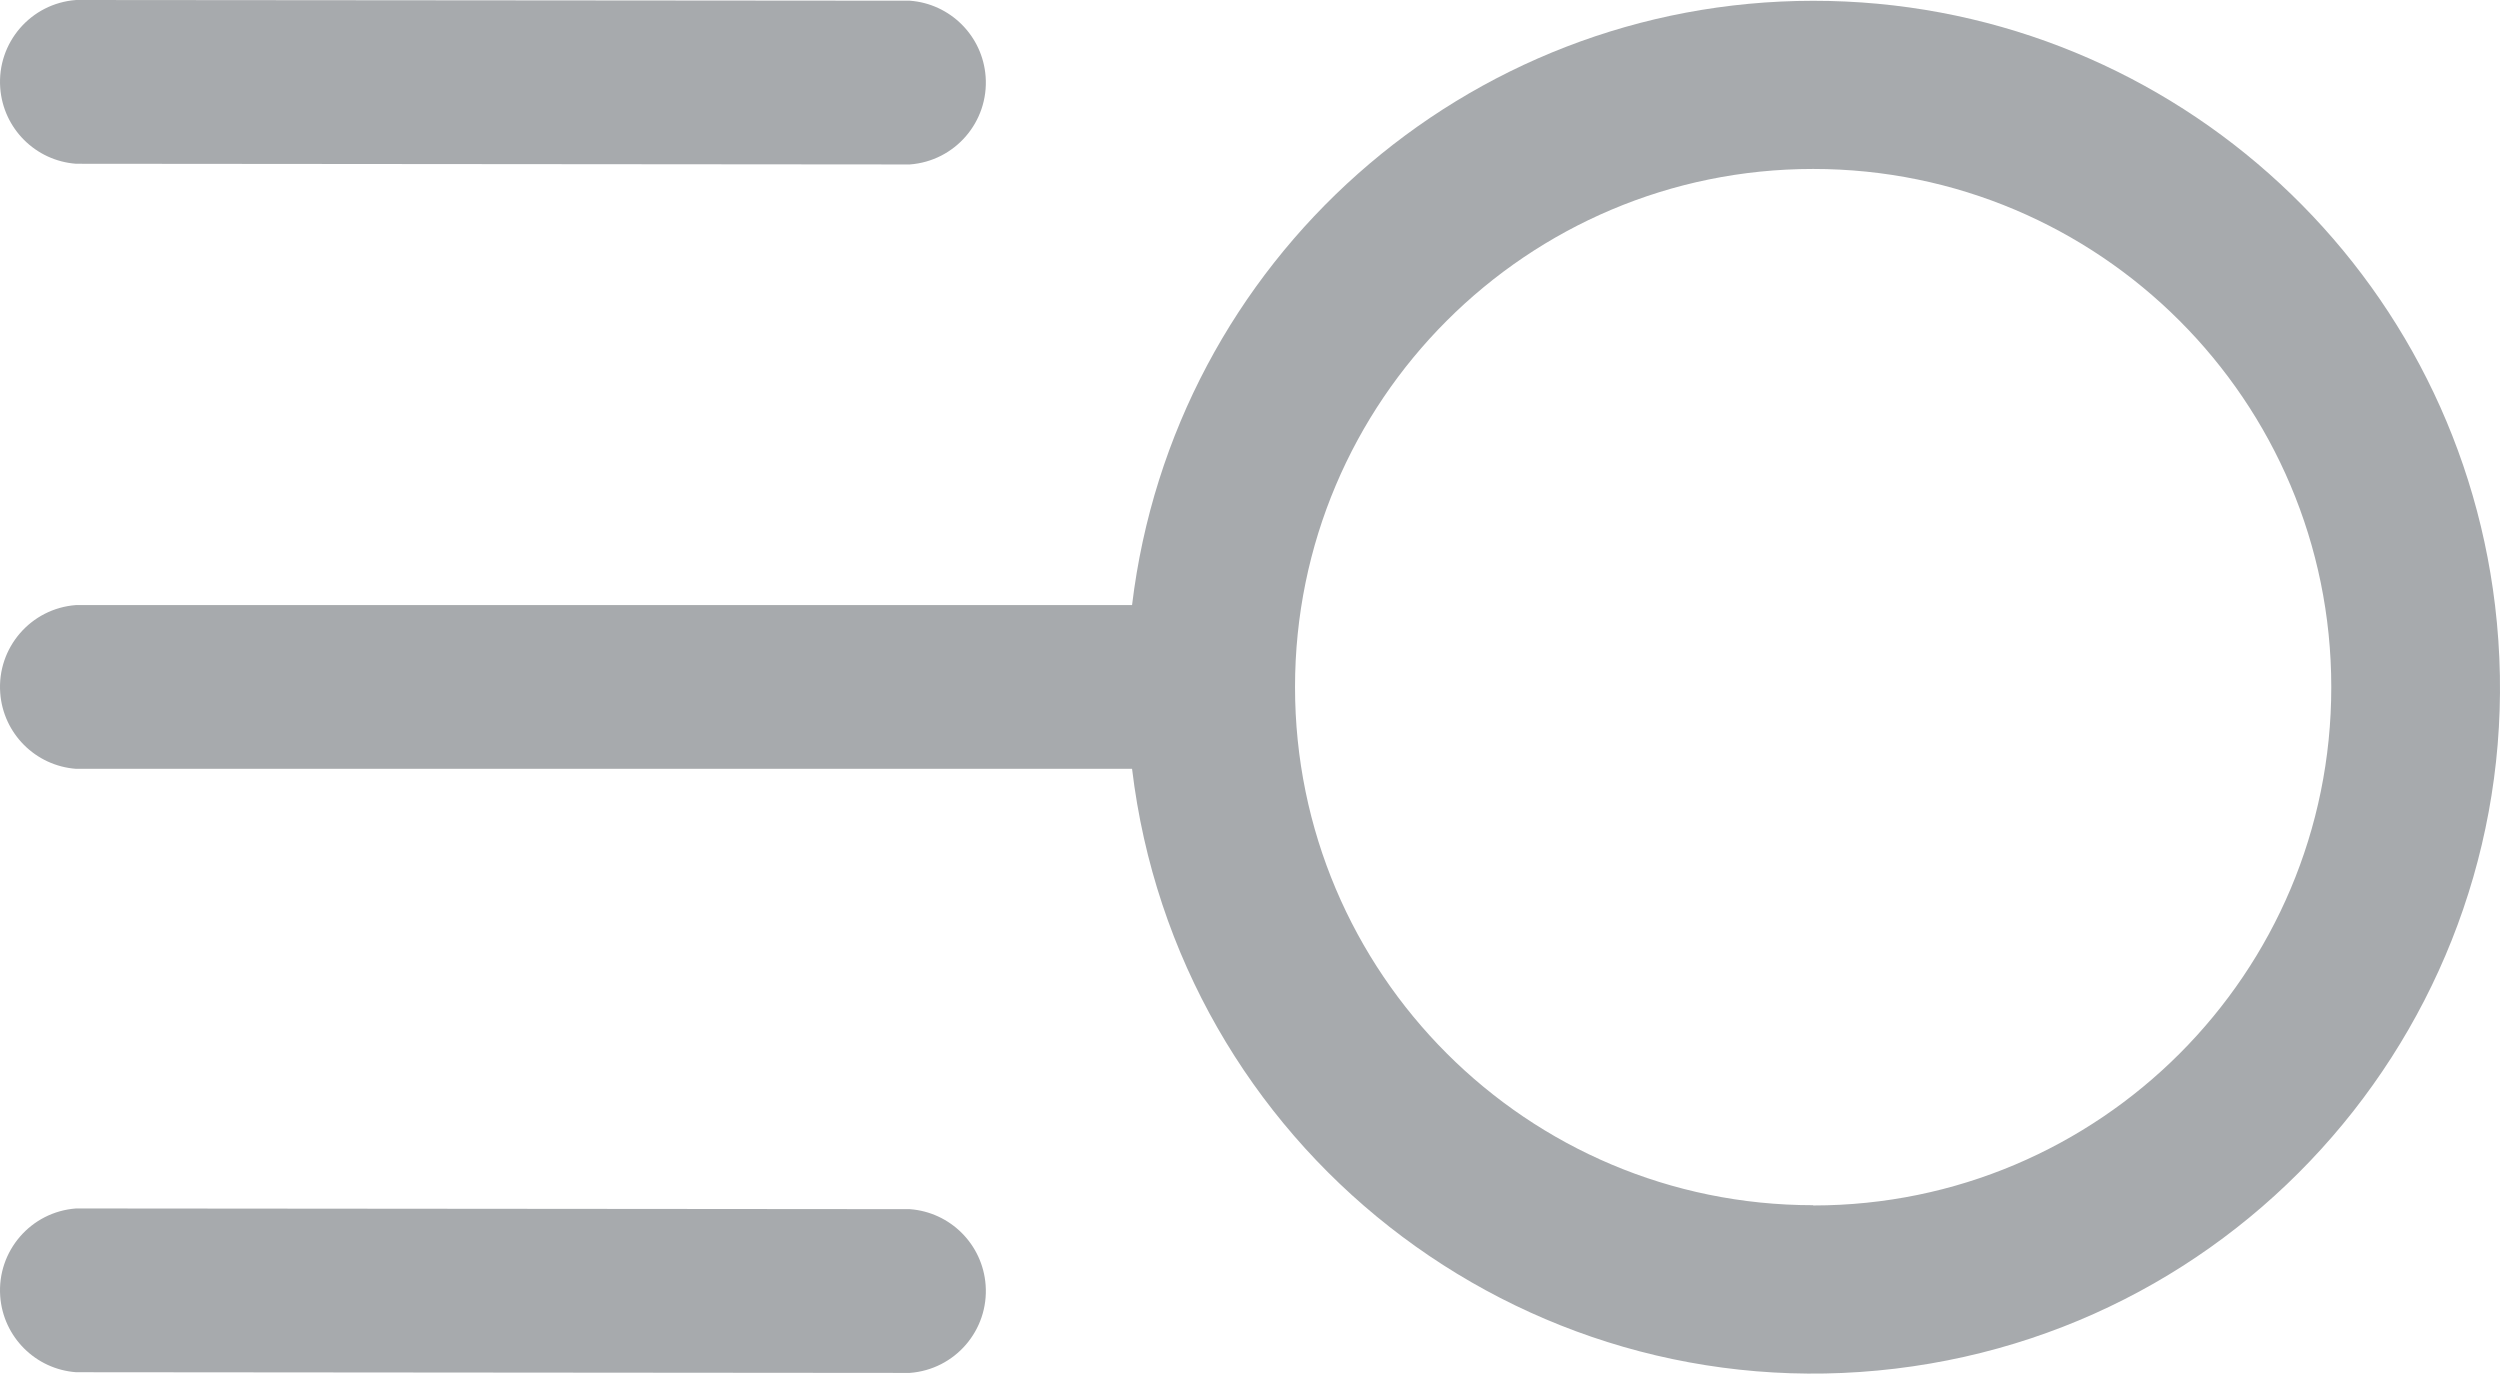 <?xml version="1.0" encoding="UTF-8"?><svg id="uuid-4f6a8a41-18e3-4f77-b5a9-4b1b38aa2dc9" xmlns="http://www.w3.org/2000/svg" viewBox="0 0 899.655 494.309"><path id="uuid-a155c1ca-d868-4653-8477-8dd87240a765" d="M327.385,435.128l-300-.25c-16.273,1.194-28.498,15.354-27.304,31.627,1.072,14.613,12.692,26.233,27.304,27.304l300,.25c16.273-1.194,28.498-15.354,27.304-31.627-1.072-14.613-12.692-26.233-27.304-27.304Z" style="fill:#a7aaad"/><path id="uuid-e30ba4c6-4769-466b-a03a-e644c5198e56" d="M27.385,58.932l300,.25c16.273-1.194,28.498-15.354,27.304-31.627-1.072-14.613-12.692-26.233-27.304-27.304L27.385,0C11.111,1.194-1.113,15.354,.081,31.627c1.072,14.613,12.692,26.233,27.304,27.304Z" style="fill:#a7aaad"/><path id="uuid-2bbd52d6-aec1-4689-9d4c-23c35d4f22b8" d="M652.485,.285c-124.939,.064-230.155,93.413-245.1,217.455H27.385c-16.273,1.194-28.498,15.354-27.304,31.627,1.072,14.613,12.692,26.233,27.304,27.304H407.385c16.23,135.445,139.187,232.089,274.632,215.859,135.446-16.23,232.089-139.187,215.859-274.632C882.992,93.683,777.588,.211,652.485,.285Zm0,433.422c-102.975,0-186.453-83.478-186.453-186.453,0-102.975,83.478-186.453,186.453-186.453,102.975,0,186.453,83.478,186.453,186.453,.052,102.975-83.383,186.496-186.358,186.548-.032,0-.063,0-.095,0v-.095Z" style="fill:#a7aaad"/></svg>